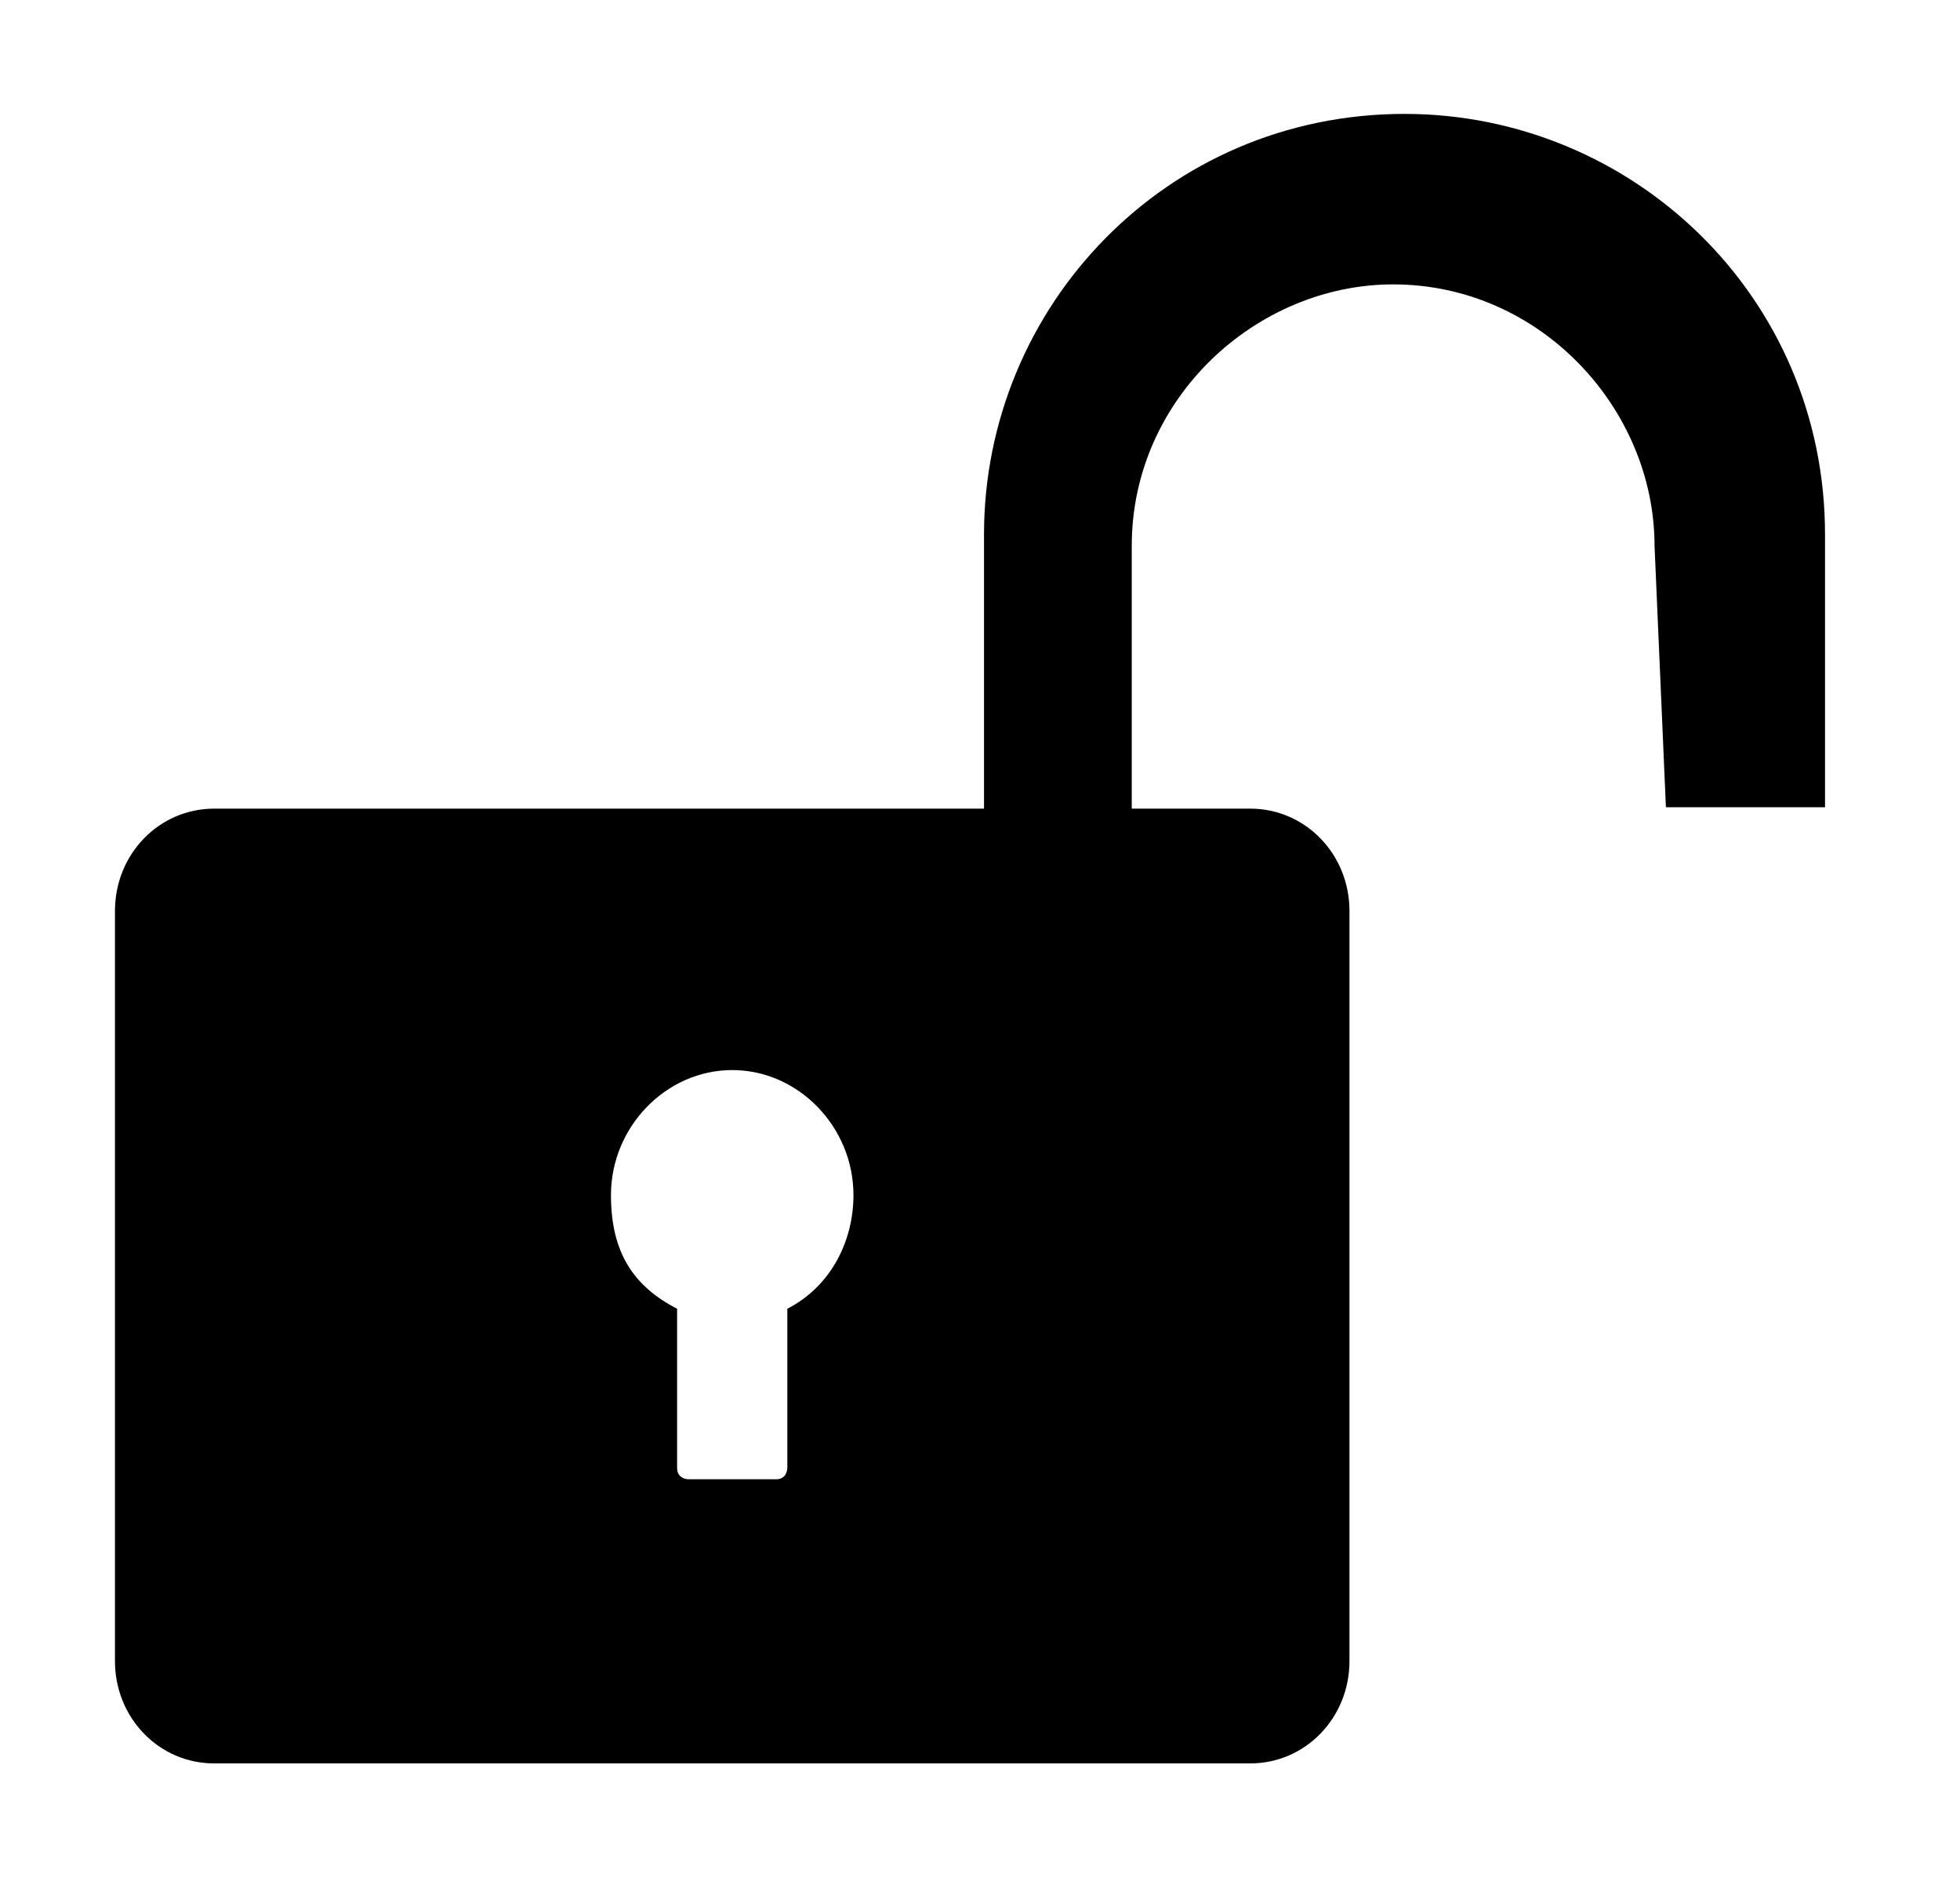 <?xml version="1.0" standalone="no"?><!DOCTYPE svg PUBLIC "-//W3C//DTD SVG 1.1//EN" "http://www.w3.org/Graphics/SVG/1.1/DTD/svg11.dtd"><svg class="icon" width="200px" height="191.94px" viewBox="0 0 1067 1024" version="1.1" xmlns="http://www.w3.org/2000/svg"><path d="M116.587 440.171h564.044c29.993 0 54 24.755 54 55.687v408.335c0 30.931-24.007 55.687-54 55.687h-564.044c-30.003 0-54-24.755-54-55.687v-408.335c0-30.931 23.997-55.687 54-55.687zM368.607 712.397v86.618c0 6.187 5.997 6.187 5.997 6.187h48.003c6.007 0 6.007-6.187 6.007-6.187v-86.618c23.997-12.372 36-37.118 36-61.864 0-37.128-30.003-68.059-66.003-68.059s-66.013 30.931-66.013 68.049c0 30.941 12.003 49.5 36 61.872z"  /><path d="M900.705 297.099c0-74.236-61.864-142.295-142.295-142.295-74.245 0-142.295 61.864-142.295 142.295v148.491h-80.431v-154.677c0-123.736 98.991-228.913 228.913-228.913 123.736 0 228.922 98.991 228.922 228.913v148.491h-86.618l-6.187-142.295z"  /></svg>